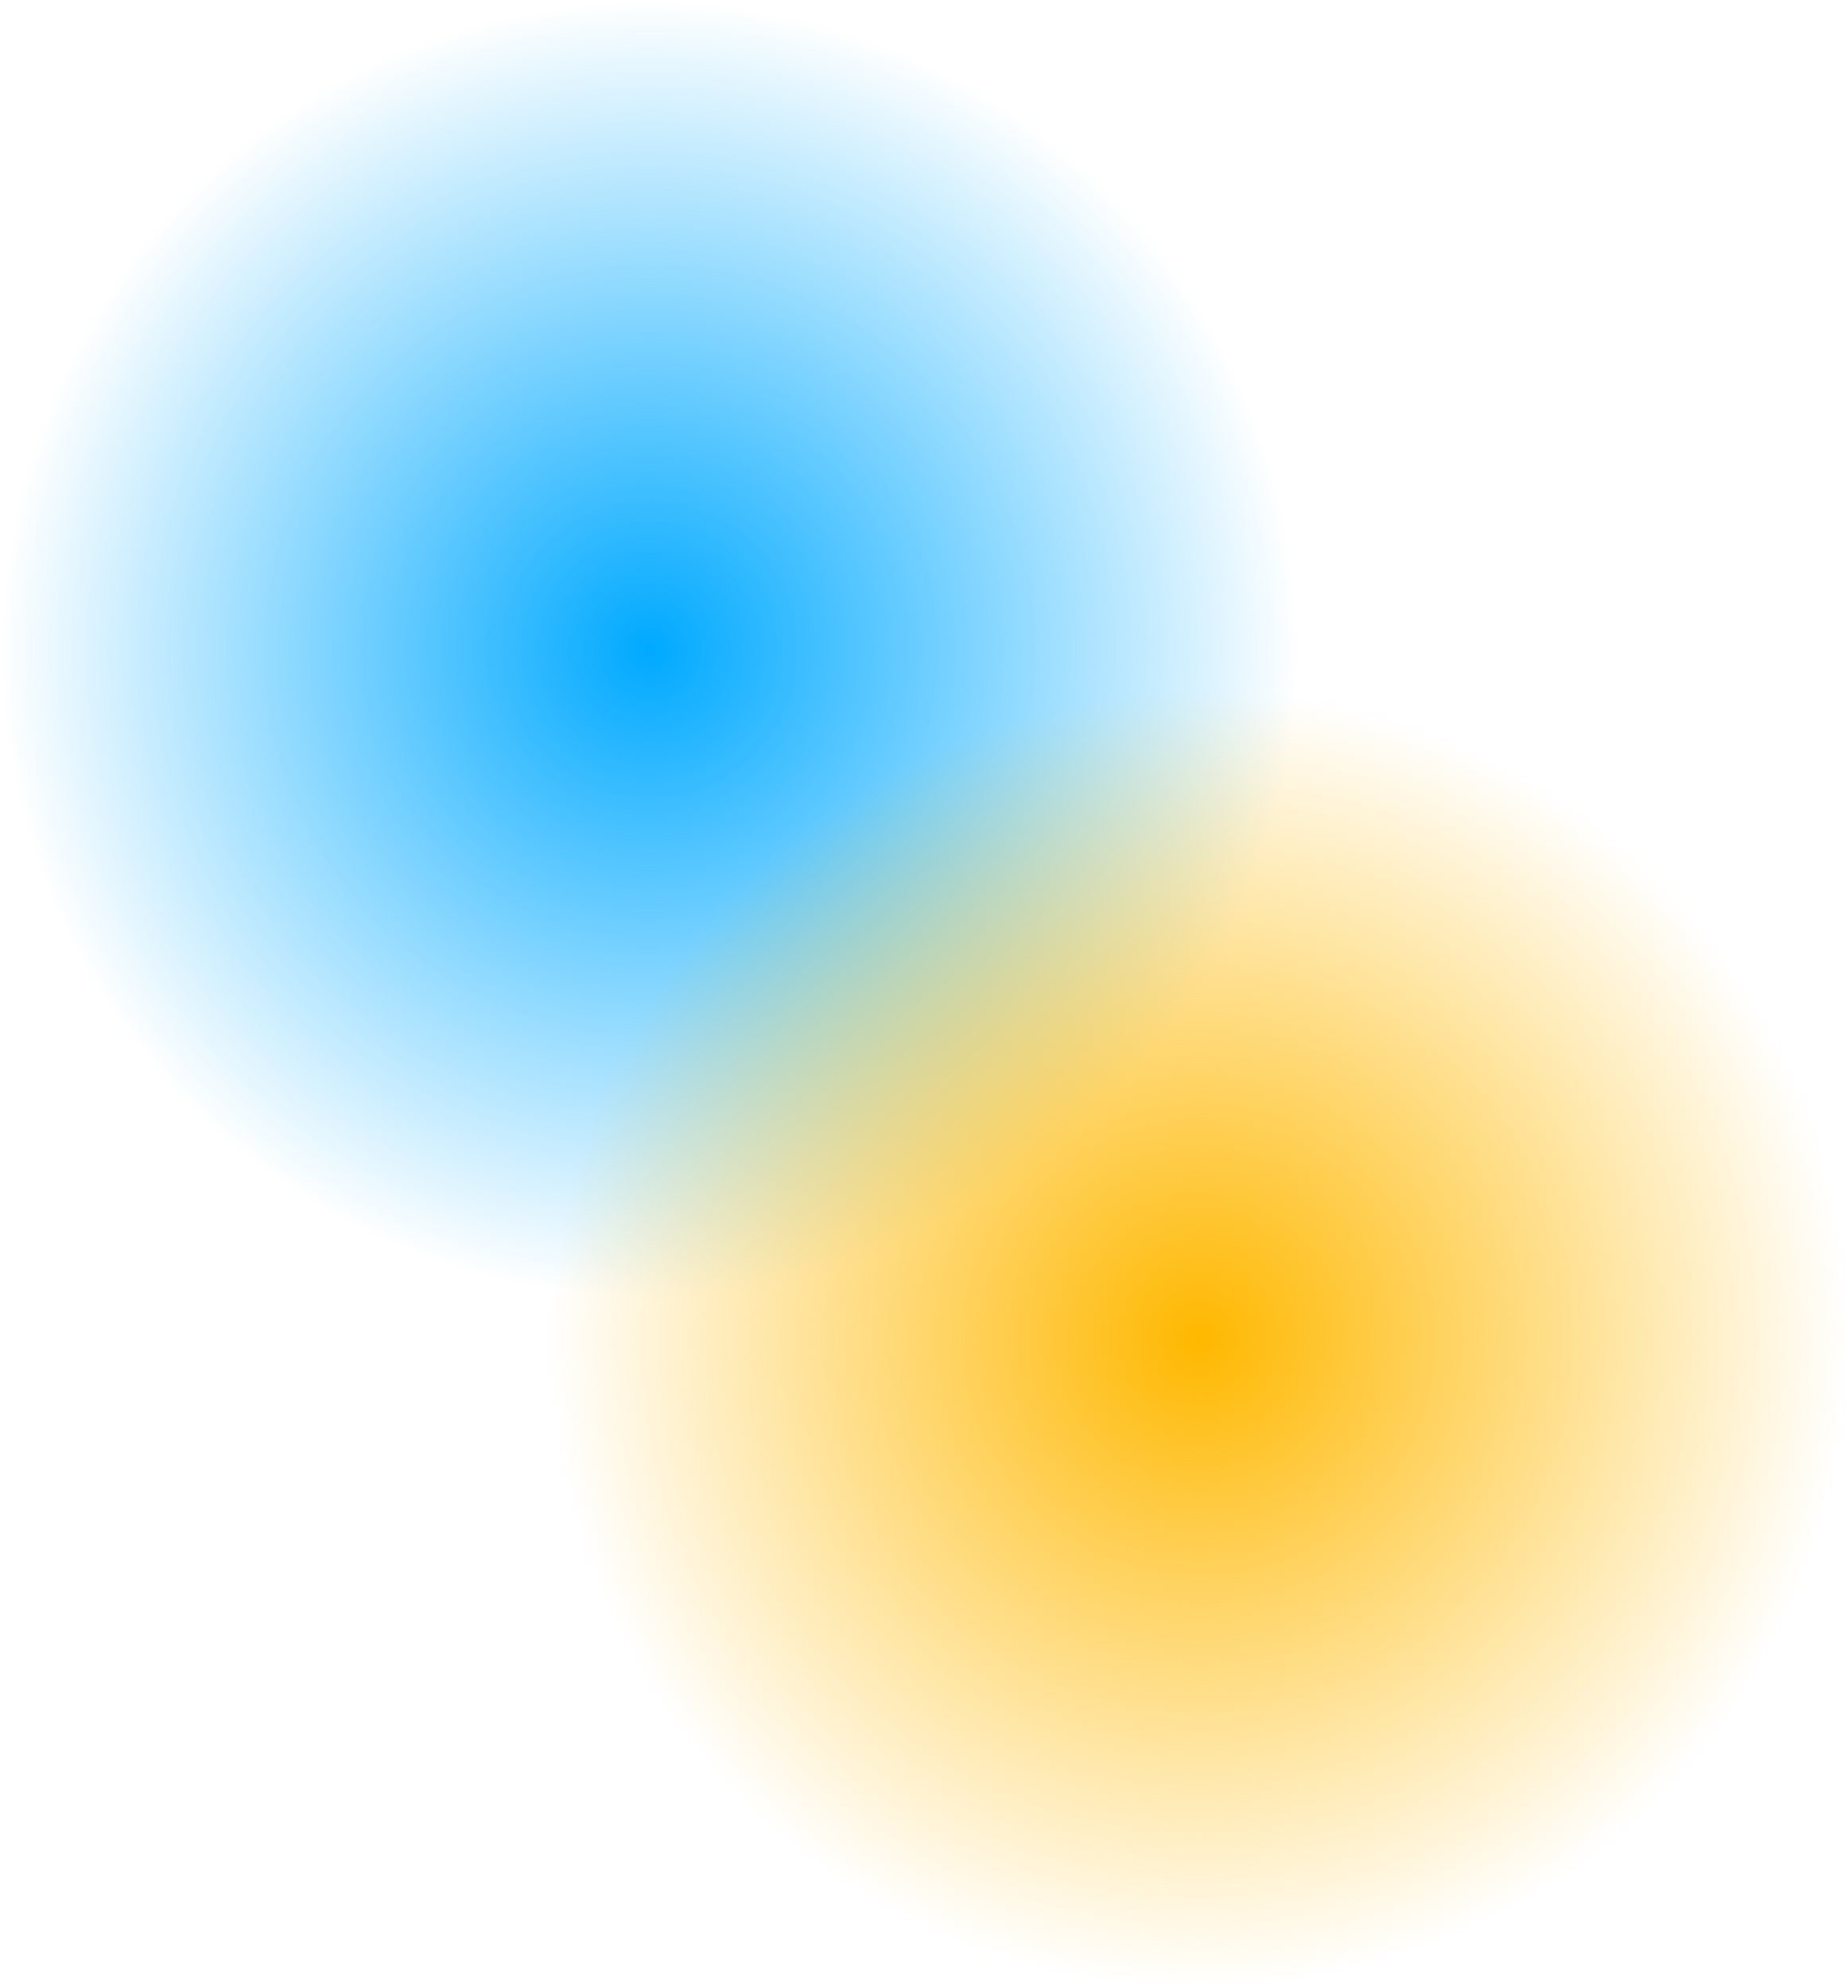 <svg version="1.1" xmlns="http://www.w3.org/2000/svg" xmlns:xlink="http://www.w3.org/1999/xlink" width="138.889" height="149.399" viewBox="0,0,138.889,149.399"><defs><radialGradient cx="416.586" cy="120.83" r="48.799" gradientUnits="userSpaceOnUse" id="color-1"><stop offset="0" stop-color="#00a9ff"/><stop offset="1" stop-color="#00a9ff" stop-opacity="0"/></radialGradient><radialGradient cx="457.878" cy="172.632" r="48.799" gradientUnits="userSpaceOnUse" id="color-2"><stop offset="0" stop-color="#ffb800"/><stop offset="1" stop-color="#ffb800" stop-opacity="0"/></radialGradient></defs><g transform="translate(-367.787,-72.031)"><g data-paper-data="{&quot;isPaintingLayer&quot;:true}" fill-rule="nonzero" stroke-linecap="butt" stroke-linejoin="miter" stroke-miterlimit="10" stroke-dasharray="" stroke-dashoffset="0" style="mix-blend-mode: normal"><path d="" fill="#cecece" stroke="#000000" stroke-width="2"/><path d="M367.787,169.629v-97.598h97.598v97.598z" fill="url(#color-1)" stroke="none" stroke-width="0"/><path d="M409.079,221.43v-97.598h97.598v97.598z" fill="url(#color-2)" stroke="none" stroke-width="0"/></g></g></svg>
